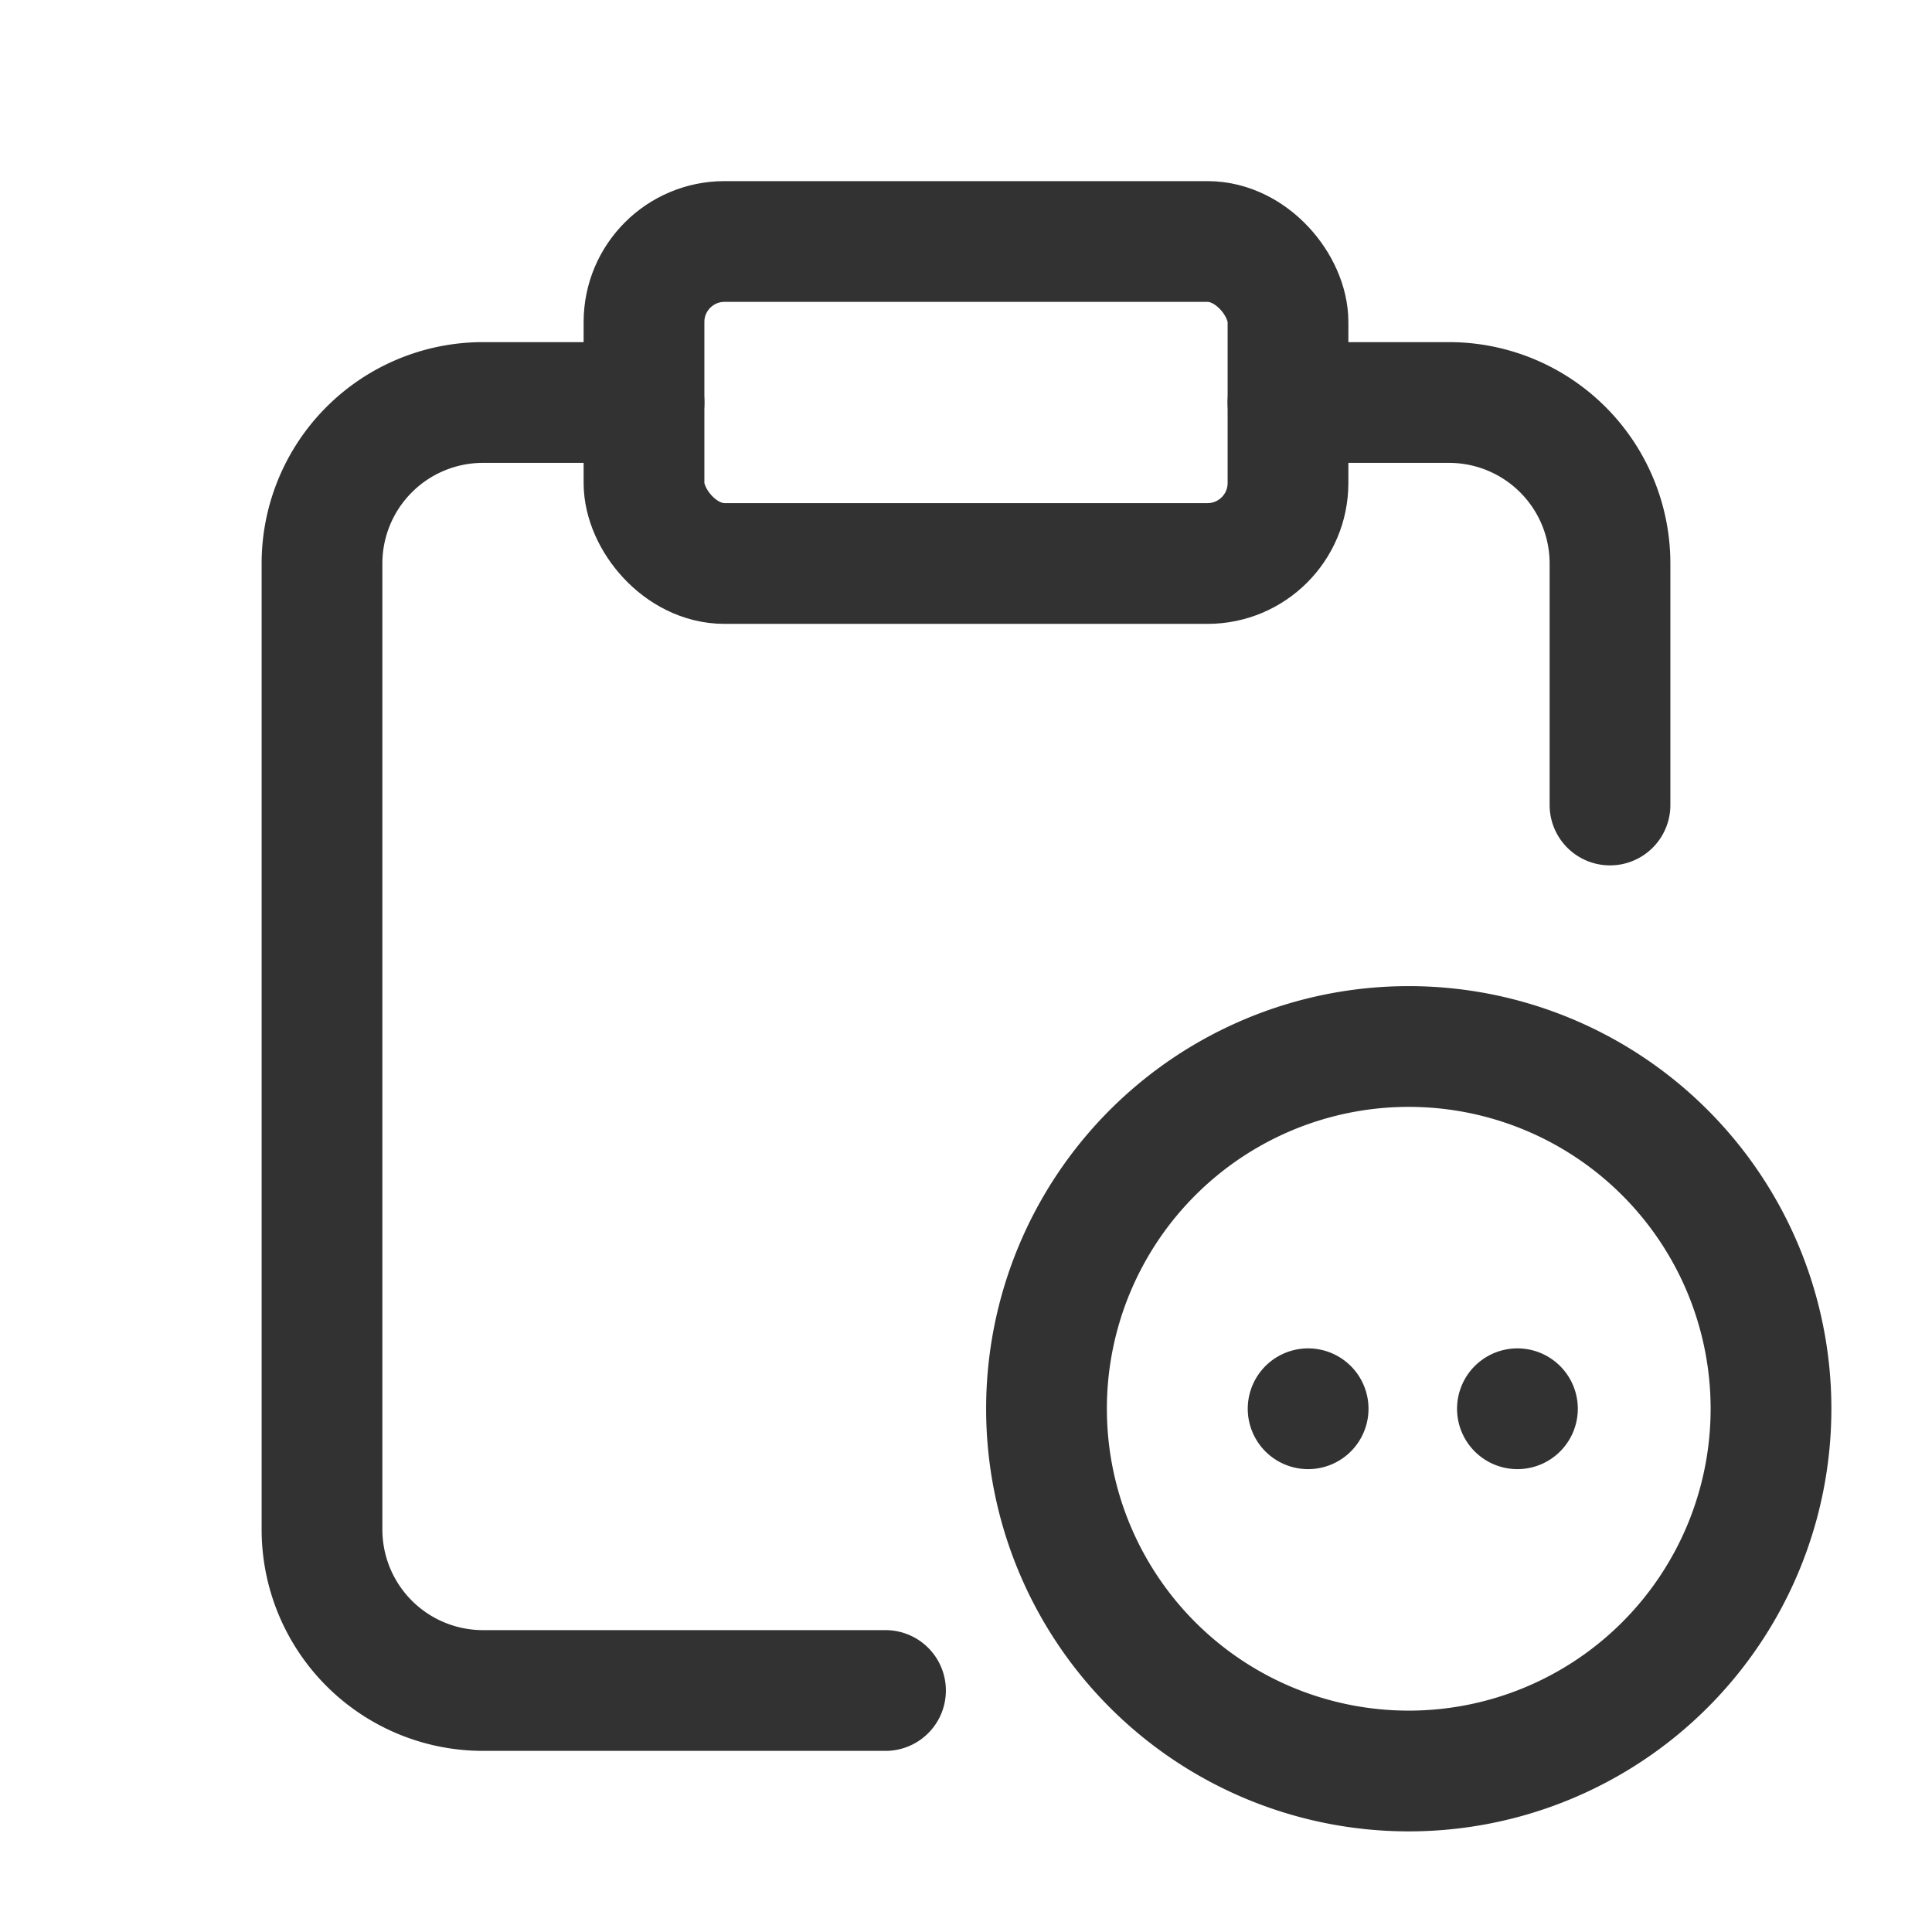 <svg xmlns="http://www.w3.org/2000/svg" viewBox="0 0 24 24"><g id="Layer_2" data-name="Layer 2"><path d="M8,5H6A2,2,0,0,0,4,7V19a2,2,0,0,0,2,2h5" fill="none" stroke="#323232" stroke-linecap="round" stroke-linejoin="round" stroke-width="1.5"/><rect x="8" y="3" width="8" height="4" rx="1" stroke-width="1.5" stroke="#323232" stroke-linecap="round" stroke-linejoin="round" fill="none"/><path d="M16,5h2a2,2,0,0,1,2,2v3" fill="none" stroke="#323232" stroke-linecap="round" stroke-linejoin="round" stroke-width="1.5"/><path d="M17.5,22A4.5,4.5,0,1,1,22,17.5,4.5,4.5,0,0,1,17.5,22h0" fill="none" stroke="#323232" stroke-linecap="round" stroke-linejoin="round" stroke-width="1.5"/><path d="M18.85,17.5a.05.05,0,1,1,0-0v0" fill="none" stroke="#323232" stroke-linecap="round" stroke-linejoin="round" stroke-width="1.5"/><path d="M16.25,17.5a.05.05,0,1,1,0-0v0" fill="none" stroke="#323232" stroke-linecap="round" stroke-linejoin="round" stroke-width="1.5"/><rect y="-0" width="24" height="24" fill="none"/></g></svg>